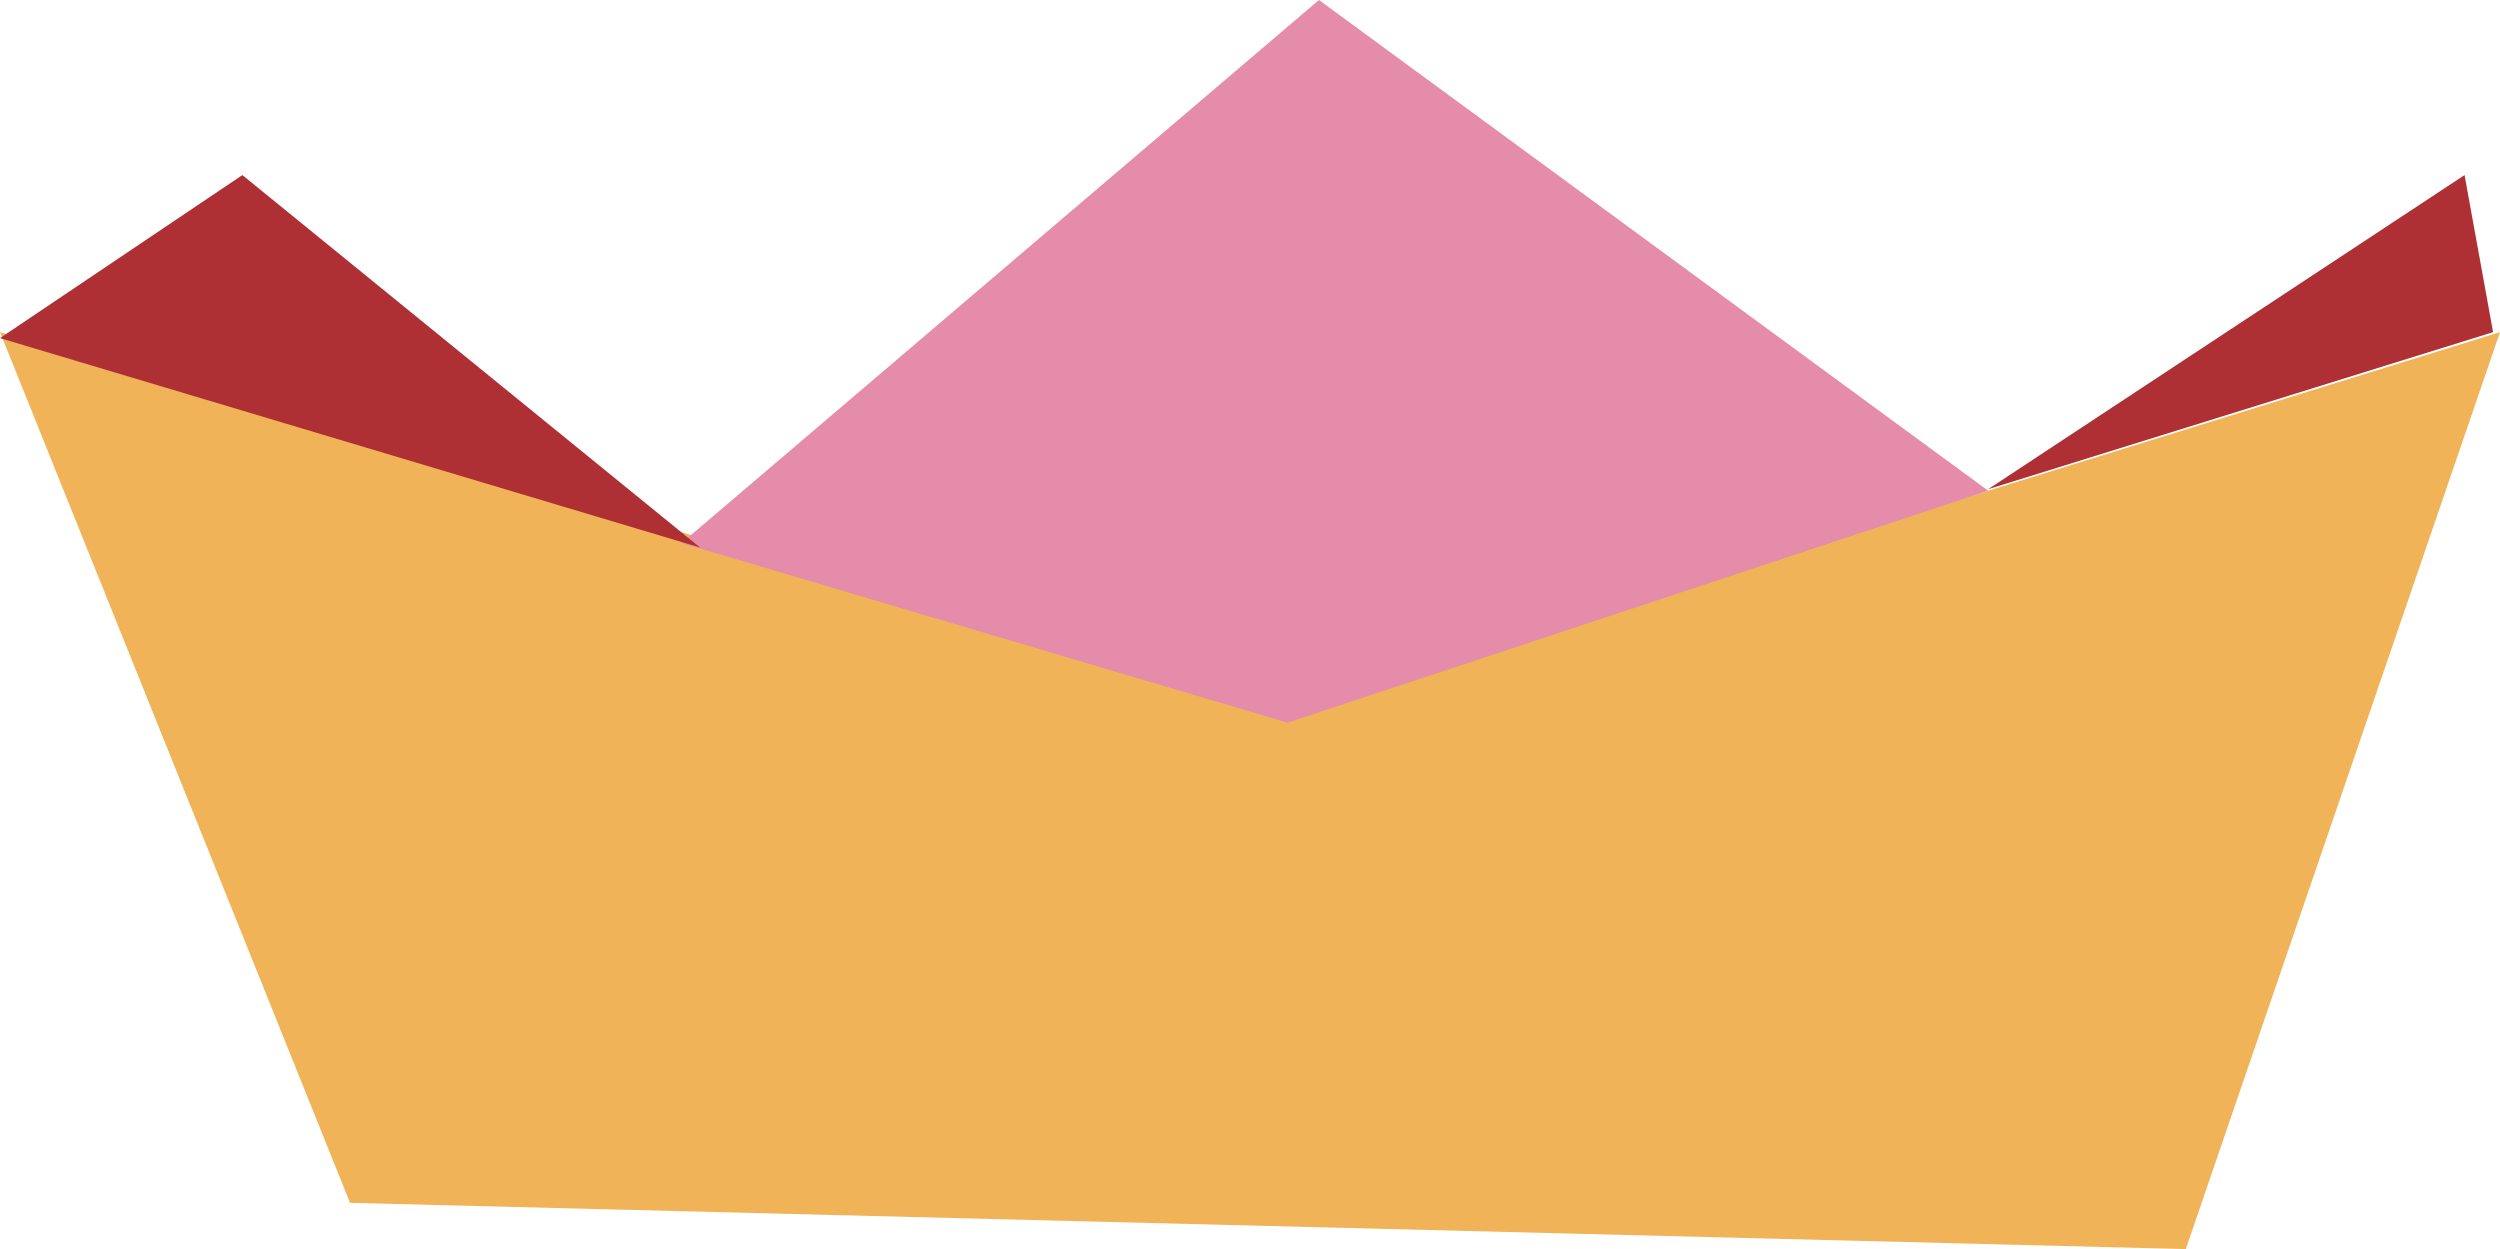 <?xml version="1.0" encoding="UTF-8"?>
<svg id="Layer_2" data-name="Layer 2" xmlns="http://www.w3.org/2000/svg" viewBox="0 0 263.75 131.78">
  <defs>
    <style>
      .cls-1 {
        fill: #e48caa;
      }

      .cls-1, .cls-2, .cls-3 {
        stroke-width: 0px;
      }

      .cls-2 {
        fill: #f0b357;
      }

      .cls-3 {
        fill: #af3034;
      }
    </style>
  </defs>
  <g id="Layer_1-2" data-name="Layer 1">
    <g>
      <polygon class="cls-2" points="0 35.04 36.93 126.9 230.6 131.78 263.75 35.04 135.42 74.81 0 35.04"/>
      <polygon class="cls-1" points="71.91 57.29 139.15 0 209.75 51.77 135.83 76.24 71.91 57.29"/>
      <polygon class="cls-3" points="0 35.67 25.57 18.47 73.87 57.77 0 35.67"/>
      <polygon class="cls-3" points="209.75 51.61 260.01 18.47 263.02 35.04 209.75 51.61"/>
    </g>
  </g>
</svg>